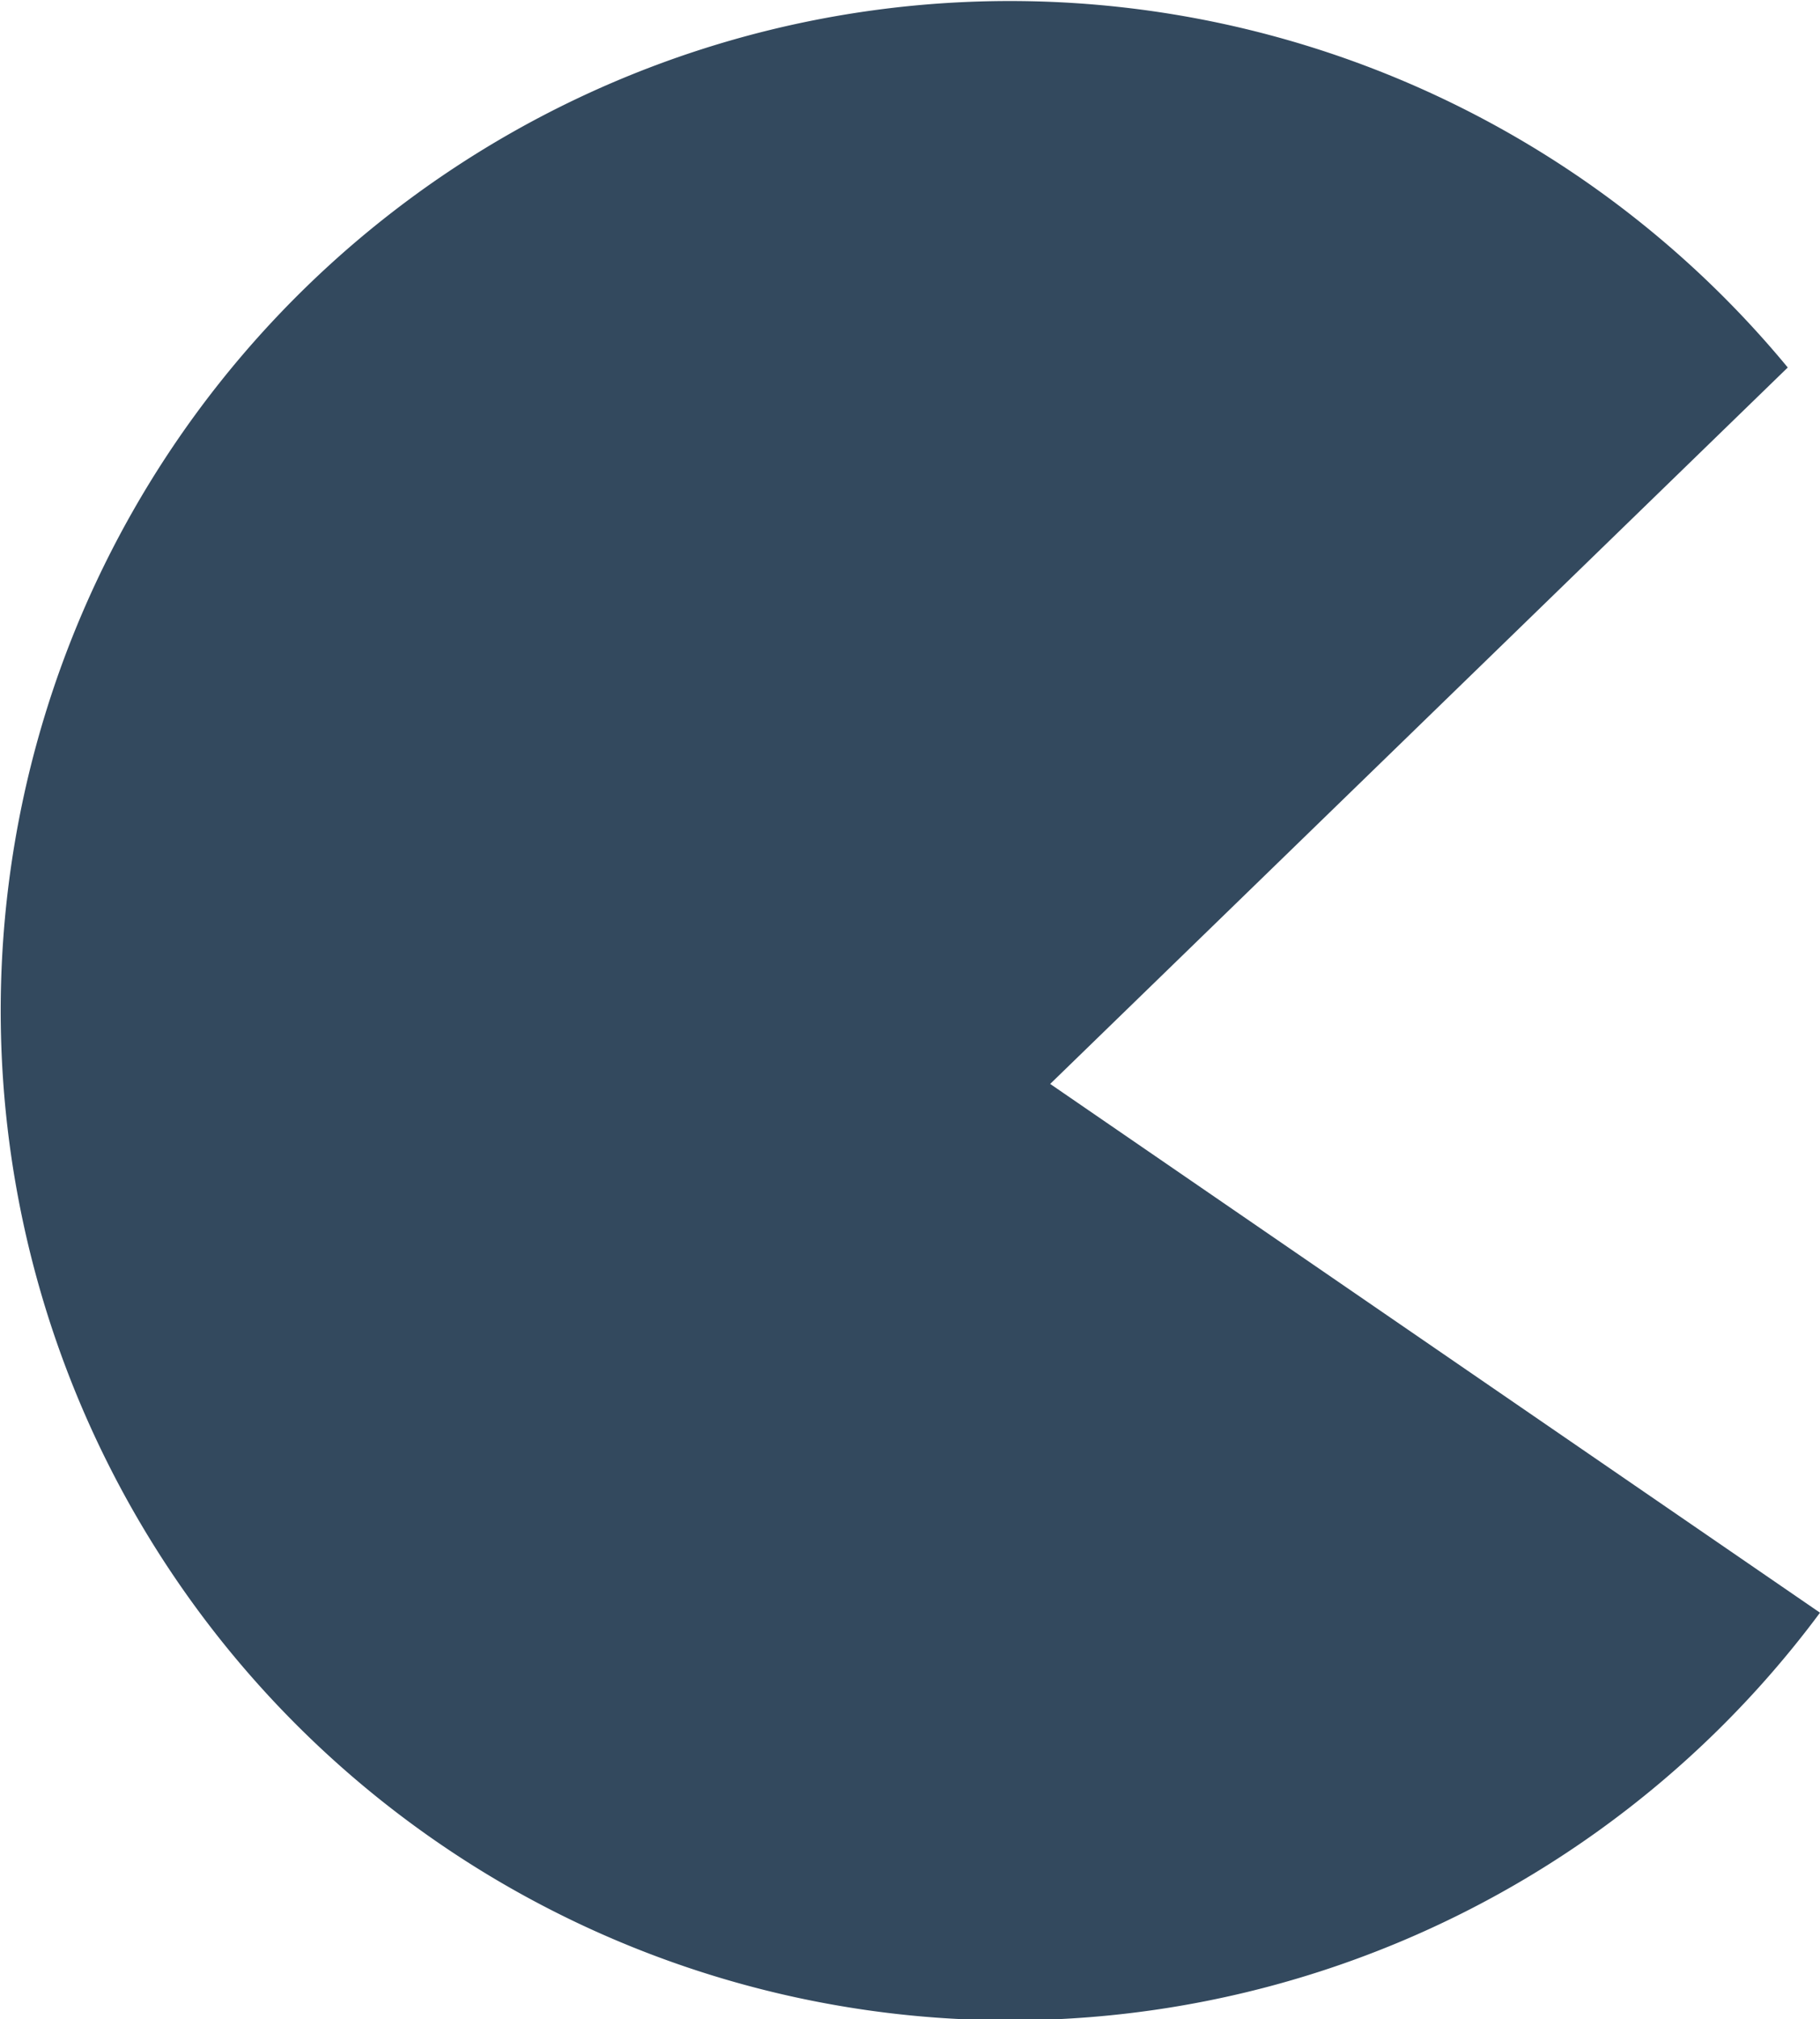 <svg xmlns="http://www.w3.org/2000/svg" viewBox="0 0 37.26 41.32"><defs><style>.cls-1{fill:#33495e;}</style></defs><g id="Layer_2" data-name="Layer 2"><g id="Accueil_ver_2" data-name="Accueil ver 2"><g id="footer"><path class="cls-1" d="M21.5,22.18,36.6,7.52A20.66,20.66,0,1,0,37.26,33Z"/></g></g></g></svg>
